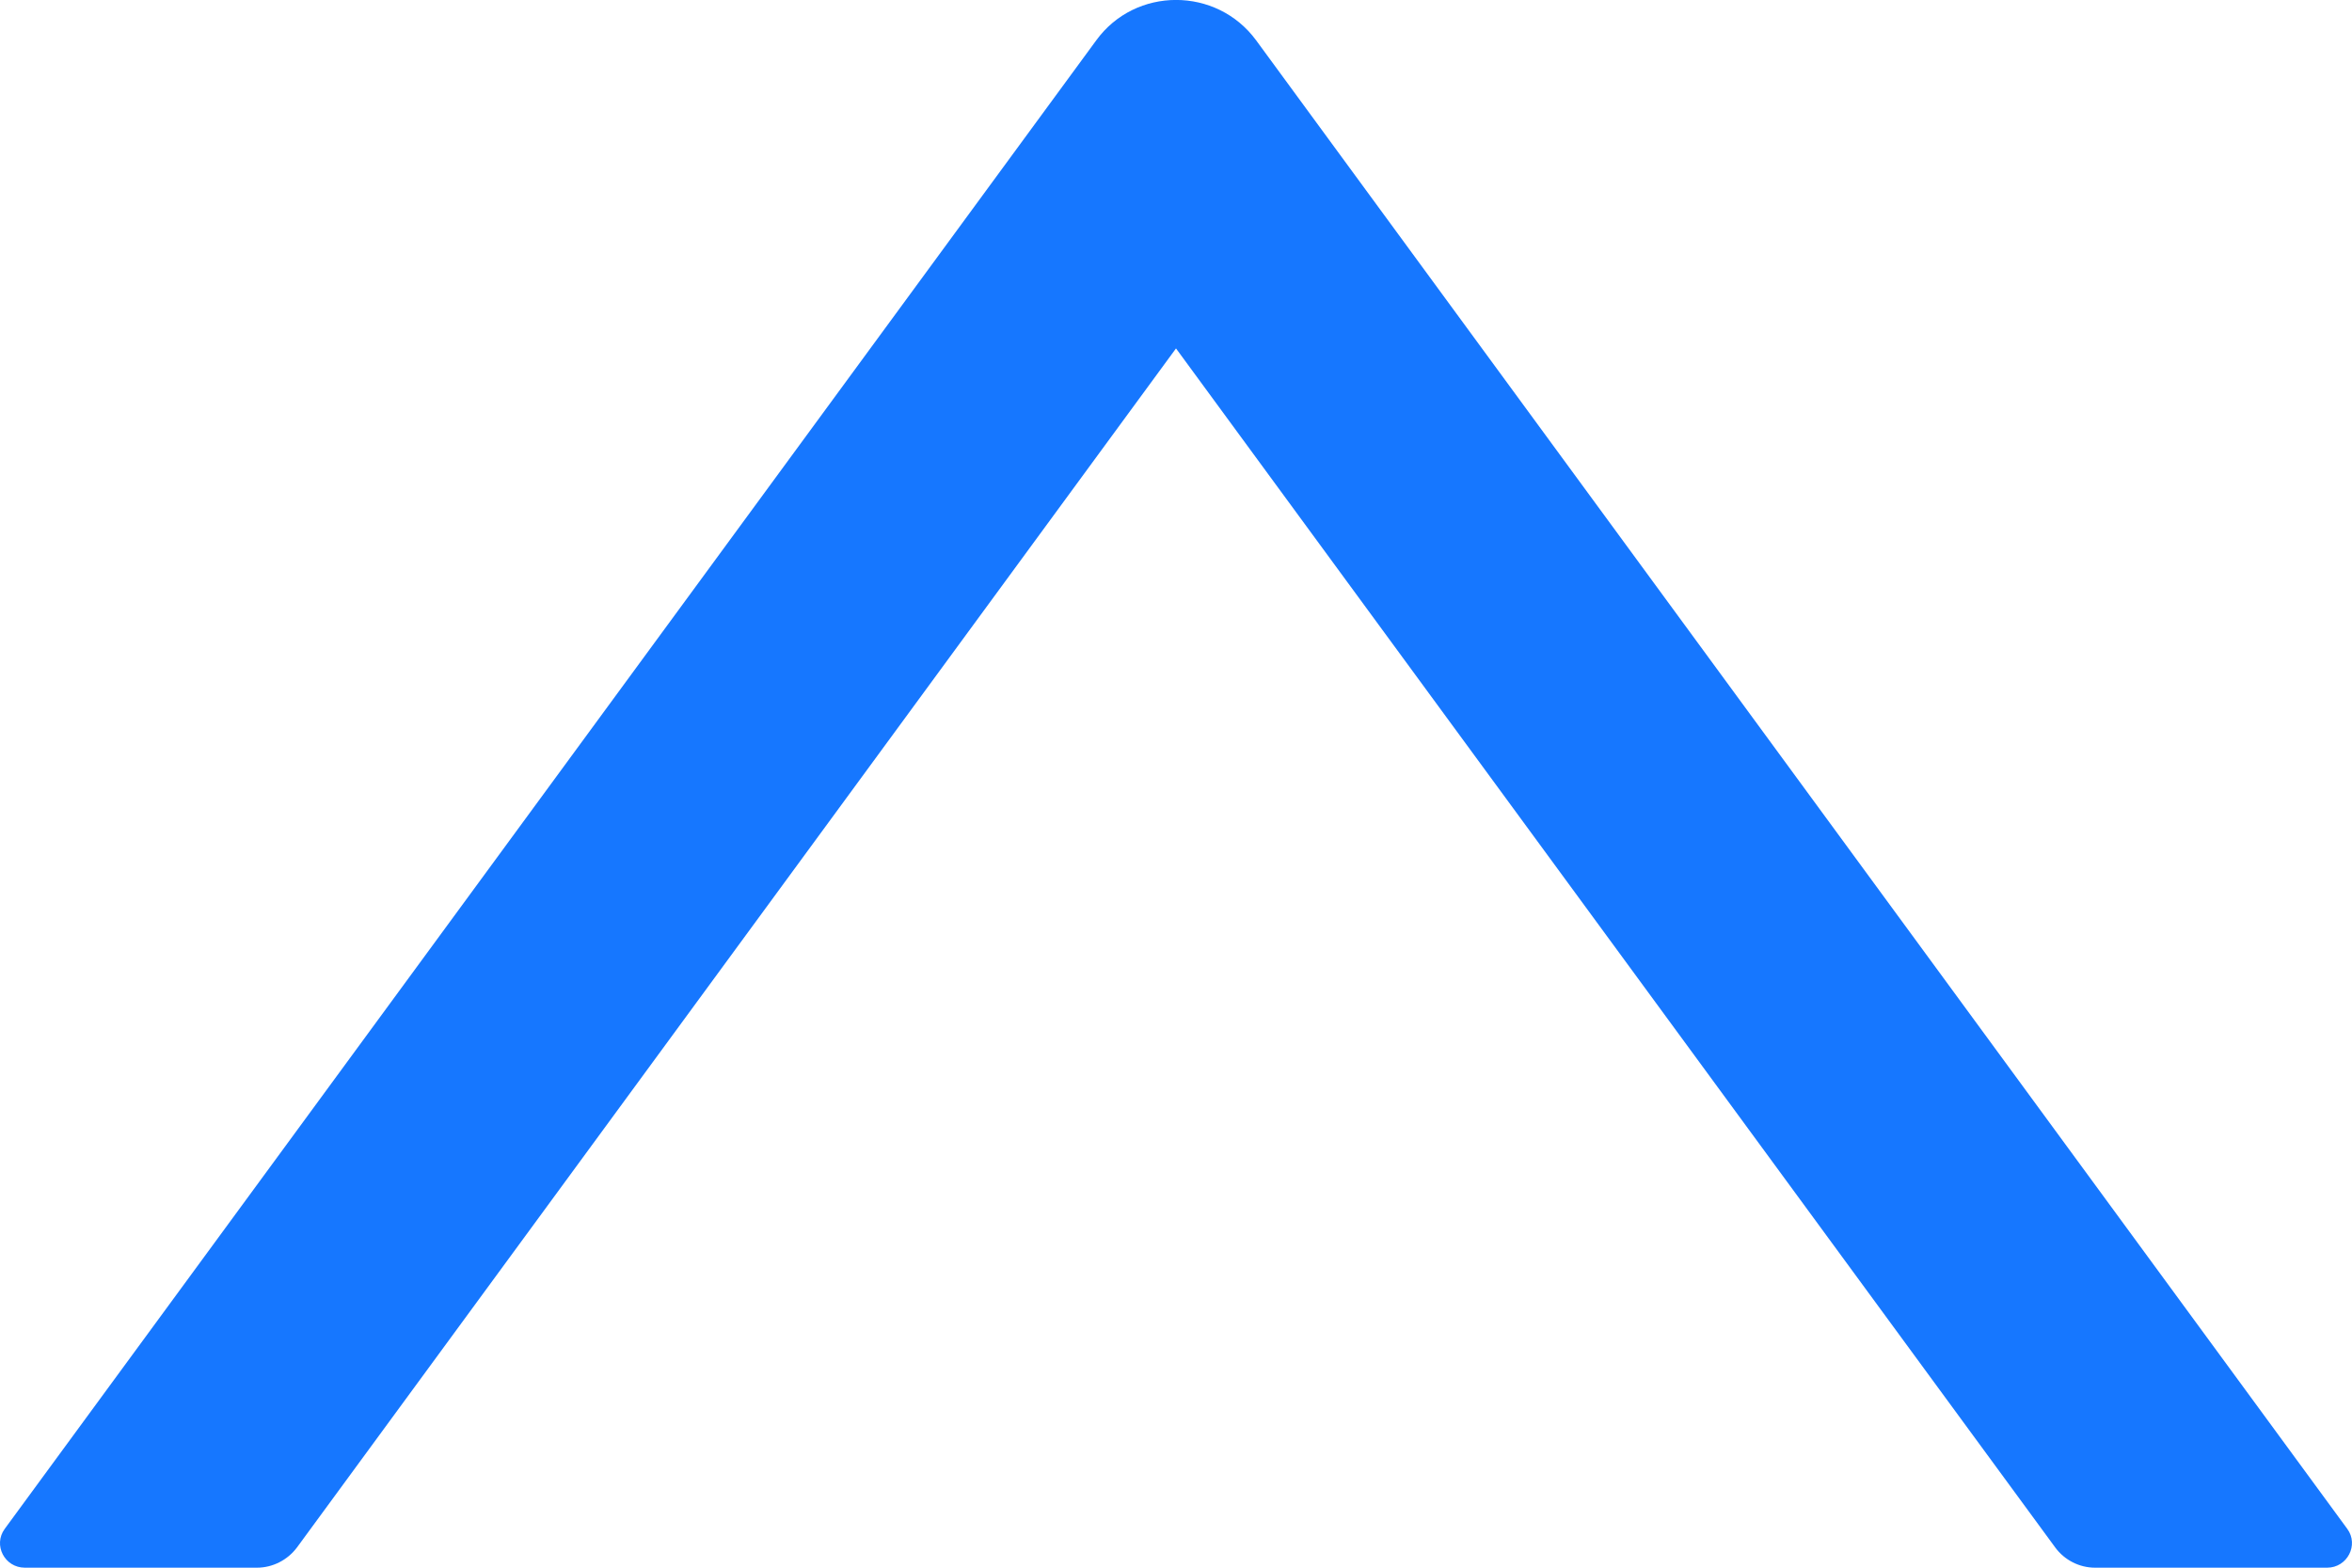 ﻿<?xml version="1.0" encoding="utf-8"?>
<svg version="1.1" xmlns:xlink="http://www.w3.org/1999/xlink" width="12px" height="8px" xmlns="http://www.w3.org/2000/svg">
  <g transform="matrix(1 0 0 1 -226 -16 )">
    <path d="M 11.976 7.802  C 11.976 7.802  6.409 0.206  6.409 0.206  C 6.207 -0.069  5.793 -0.069  5.593 0.206  C 5.593 0.206  0.024 7.802  0.024 7.802  C -0.036 7.884  0.023 8  0.127 8  C 0.127 8  1.311 8  1.311 8  C 1.391 8  1.467 7.961  1.515 7.897  C 1.515 7.897  6 1.778  6 1.778  C 6 1.778  10.486 7.897  10.486 7.897  C 10.533 7.961  10.609 8  10.689 8  C 10.689 8  11.873 8  11.873 8  C 11.976 8  12.036 7.884  11.976 7.802  Z " fill-rule="nonzero" fill="#1677ff" stroke="none" transform="matrix(1 0 0 1 226 16 )" />
  </g>
</svg>
